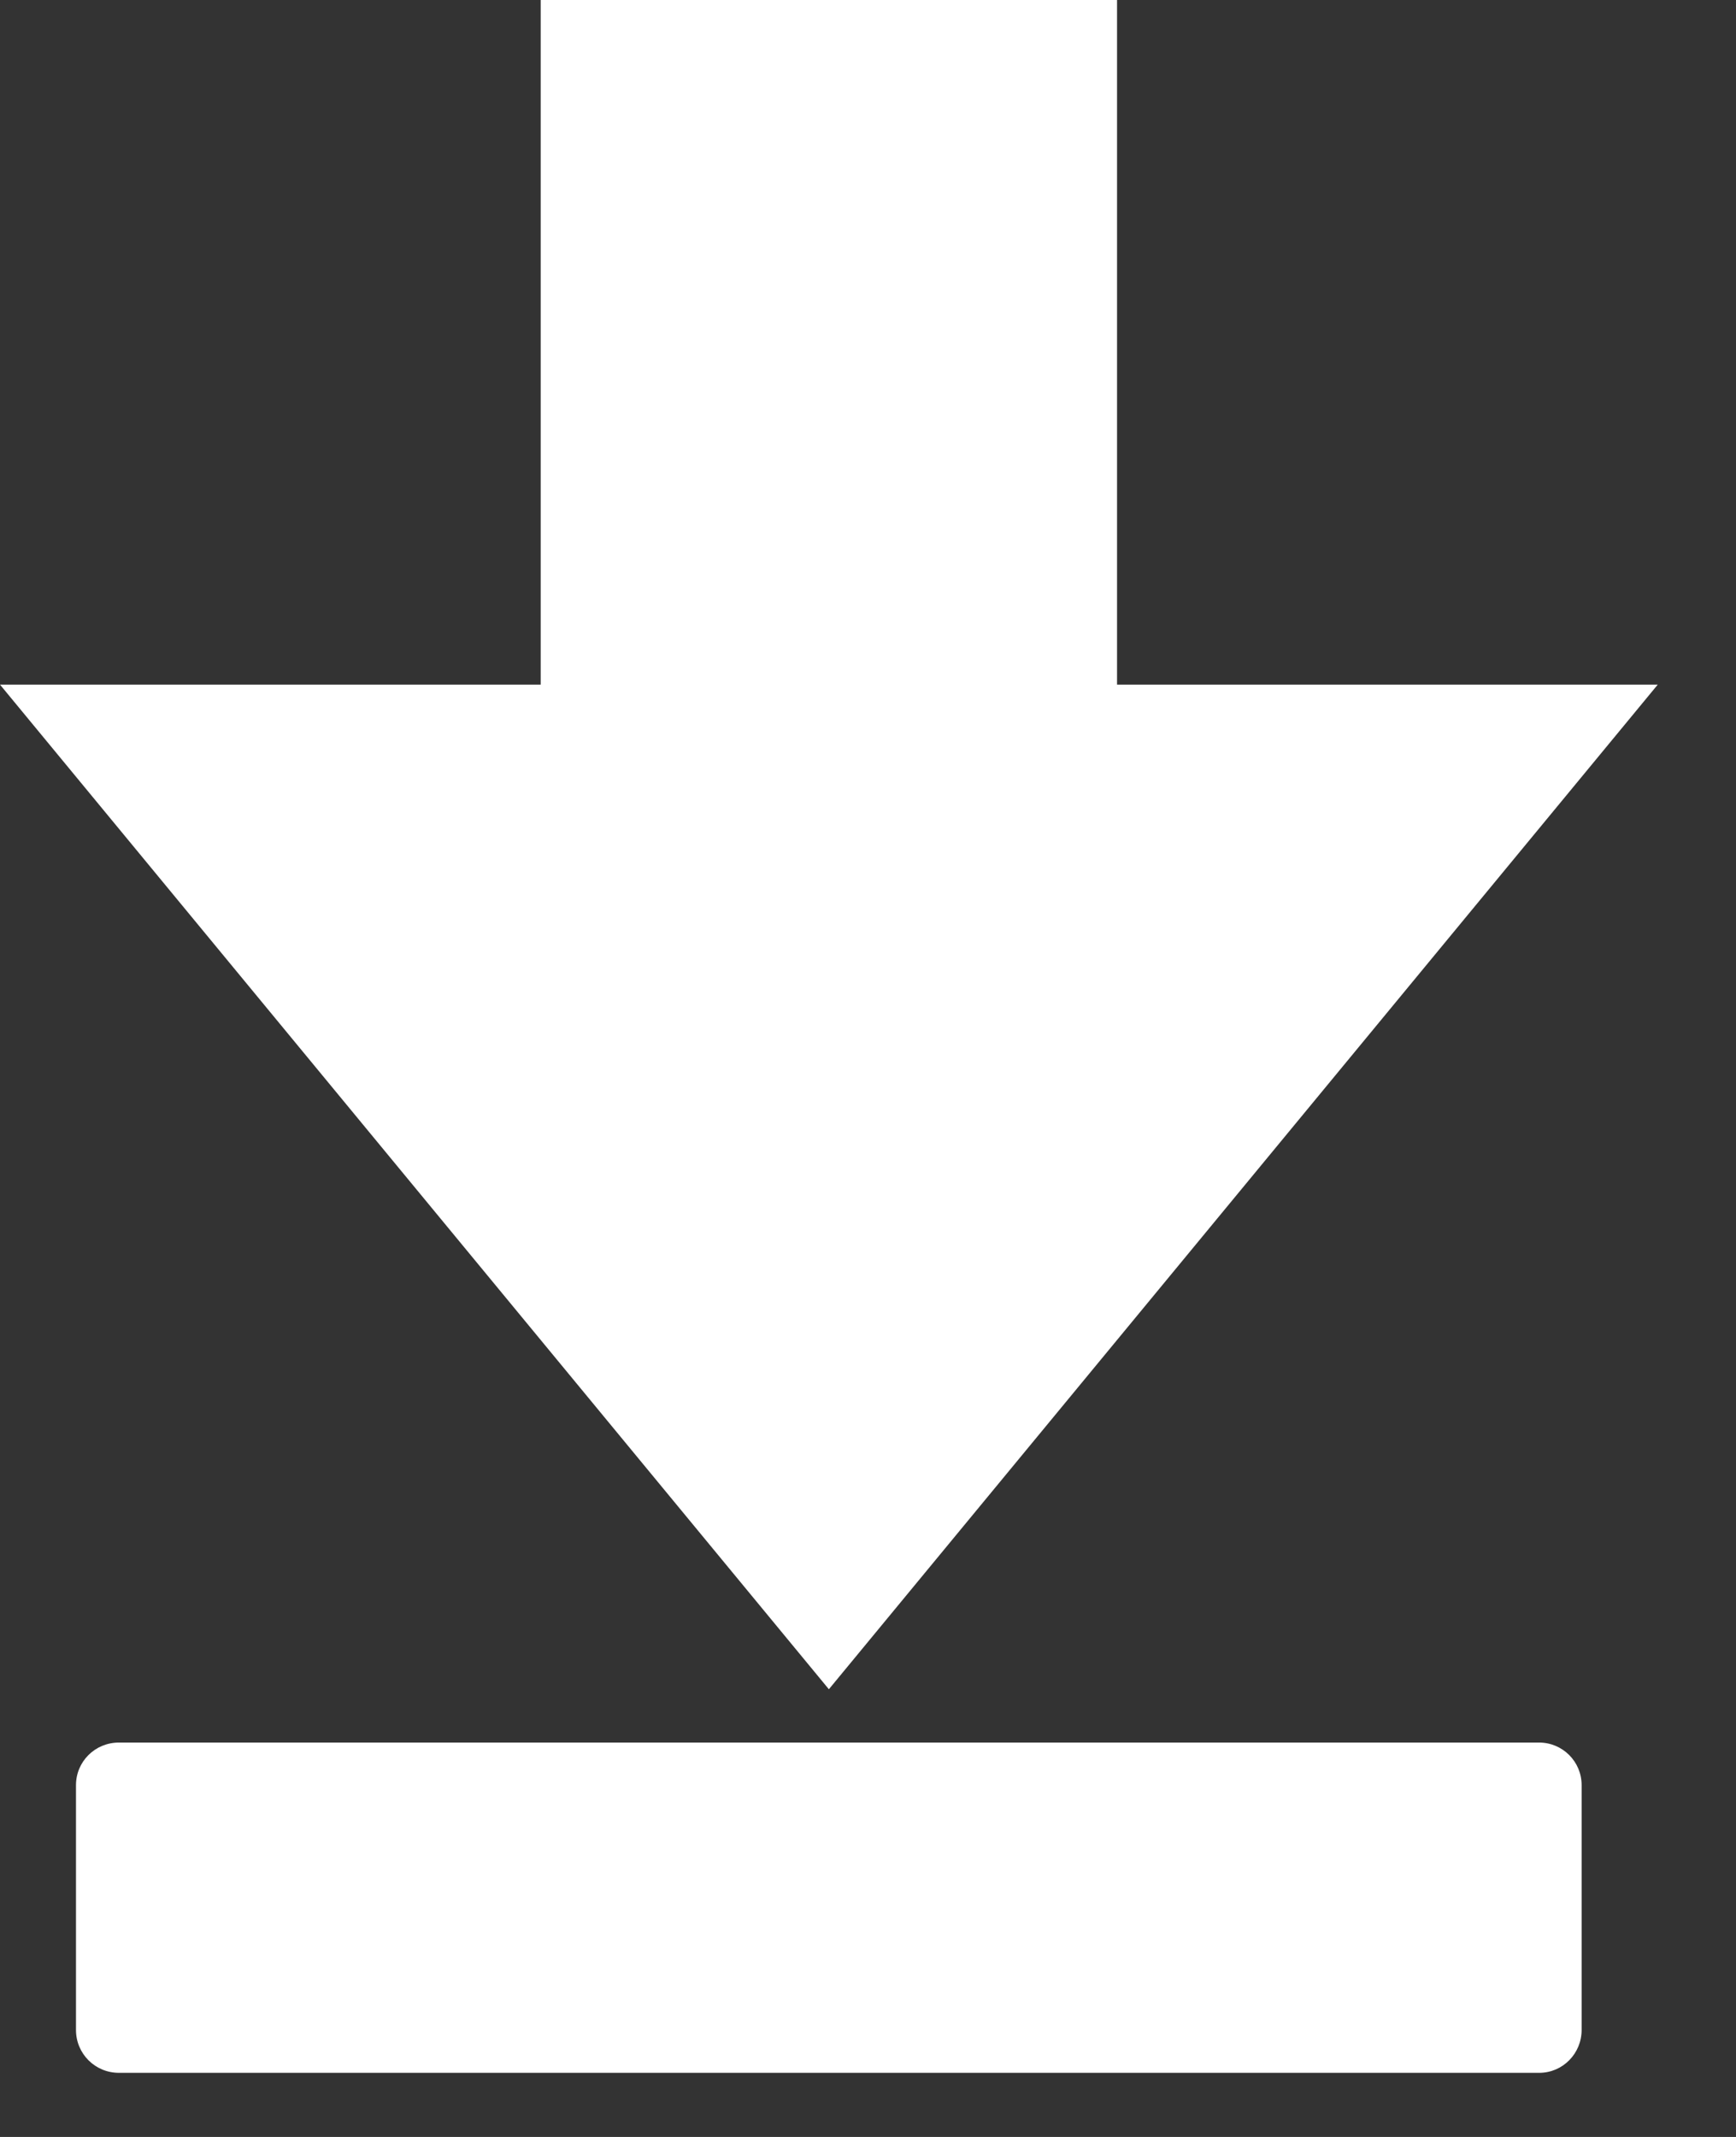 <?xml version="1.0" encoding="UTF-8"?>
<!-- Generator: Adobe Illustrator 16.0.0, SVG Export Plug-In . SVG Version: 6.00 Build 0)  -->
<!DOCTYPE svg PUBLIC "-//W3C//DTD SVG 1.1 Tiny//EN" "http://www.w3.org/Graphics/SVG/1.1/DTD/svg11-tiny.dtd">
<svg version="1.1" baseProfile="tiny" id="Layer_1" xmlns="http://www.w3.org/2000/svg" xmlns:xlink="http://www.w3.org/1999/xlink" x="0px" y="0px" width="13px" height="16px" viewBox="0 0 13 16" xml:space="preserve">
<rect x="0" y="0" width="13" height="16" fill="#333333" stroke="none"/>
<path fill="#FFFFFF" d="M12.414,5.126H8.365V0H4.049v5.126H0l6.207,7.522L12.414,5.126z M11.525,13.047H0.891  c-0.18,0-0.322,0.143-0.322,0.319v1.833c0,0.178,0.143,0.321,0.322,0.321h10.635c0.176,0,0.318-0.144,0.318-0.321v-1.833  C11.844,13.189,11.701,13.047,11.525,13.047z"/>
</svg>